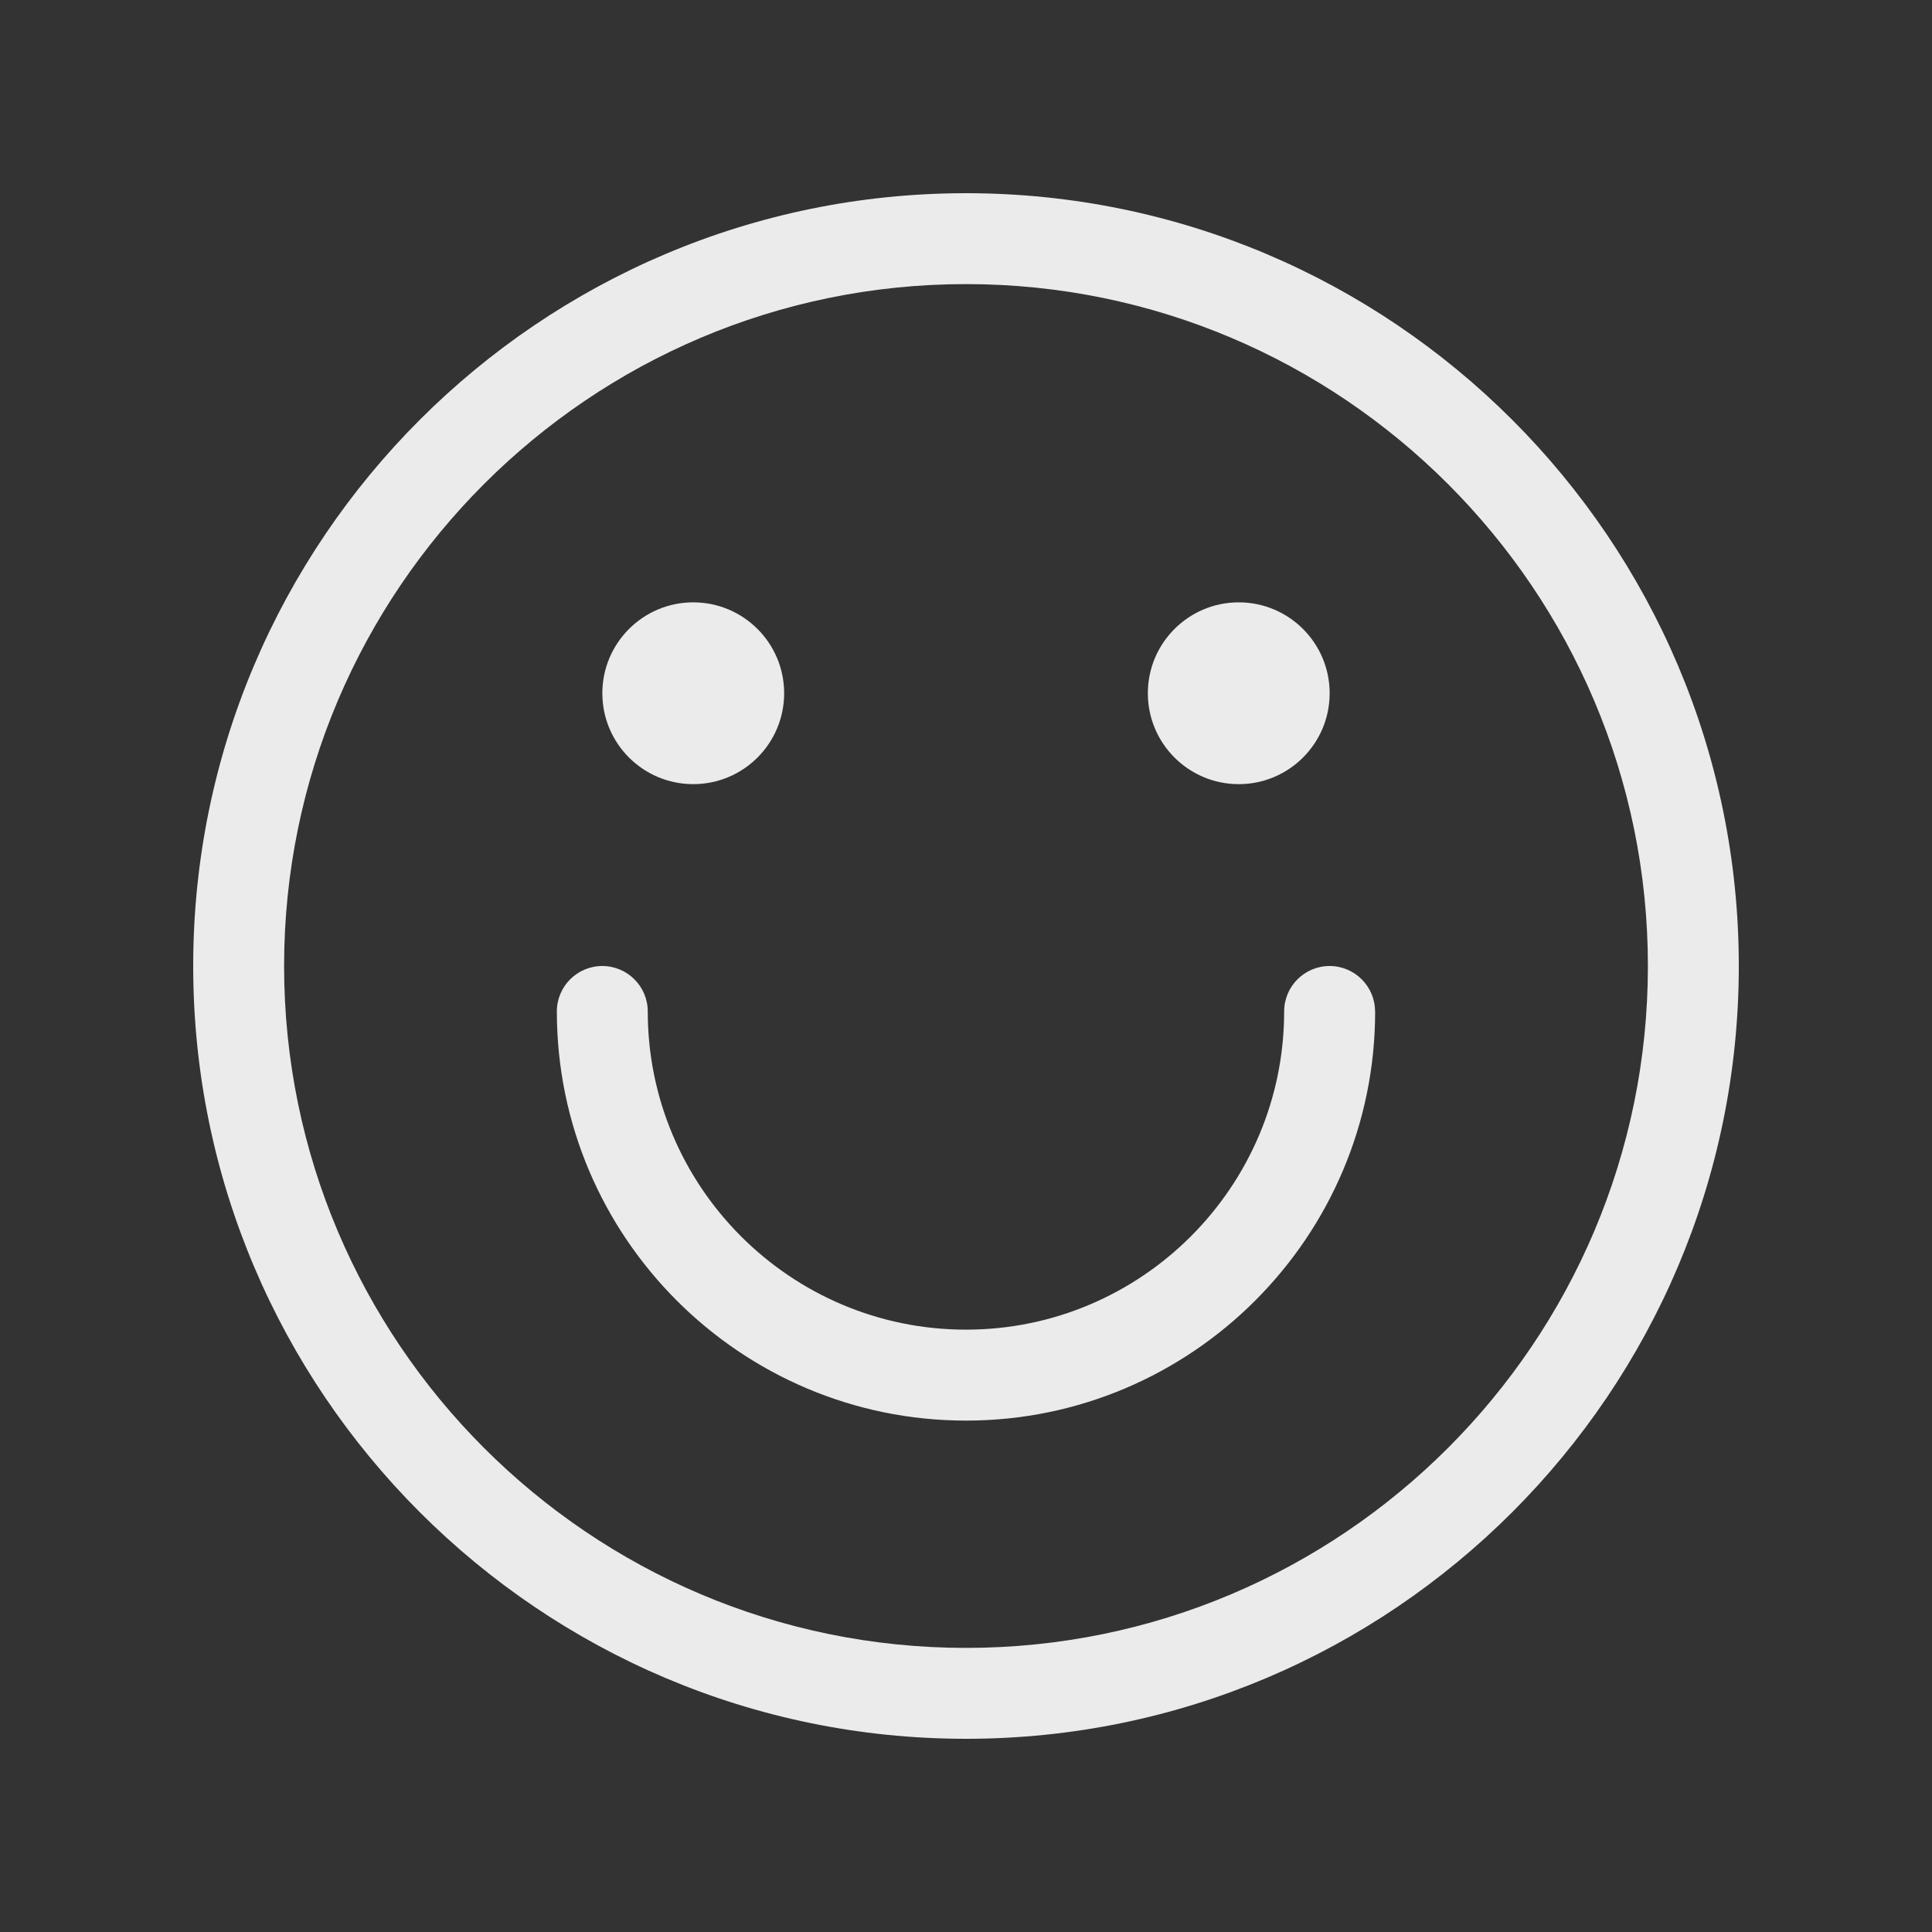 <!-- Generated by IcoMoon.io -->
<svg version="1.1" xmlns="http://www.w3.org/2000/svg" width="40" height="40" viewBox="0 0 40 40">
<rect x="0" y="0" width="40" height="40" fill="#333333" stroke="none"/>
<title>th-face-smile</title>
<path fill="#ebebeb" d="M20 4c-8.823 0-16 7.177-16 16s7.177 16 16 16 16-7.177 16-16-7.177-16-16-16zM20 34.118c-7.785 0-14.118-6.332-14.118-14.118s6.332-14.118 14.118-14.118 14.118 6.332 14.118 14.118-6.332 14.118-14.118 14.118zM28.471 20.941c0 4.67-3.8 8.471-8.471 8.471s-8.471-3.8-8.471-8.471c0-0.52 0.422-0.941 0.941-0.941s0.941 0.422 0.941 0.941c0 3.633 2.955 6.588 6.588 6.588s6.588-2.955 6.588-6.588c0-0.52 0.422-0.941 0.941-0.941s0.941 0.422 0.941 0.941zM12.471 14.353c0-1.039 0.843-1.882 1.882-1.882s1.882 0.843 1.882 1.882-0.843 1.882-1.882 1.882-1.882-0.843-1.882-1.882zM23.765 14.353c0-1.039 0.843-1.882 1.882-1.882s1.882 0.843 1.882 1.882-0.843 1.882-1.882 1.882-1.882-0.843-1.882-1.882z"></path>
</svg>
